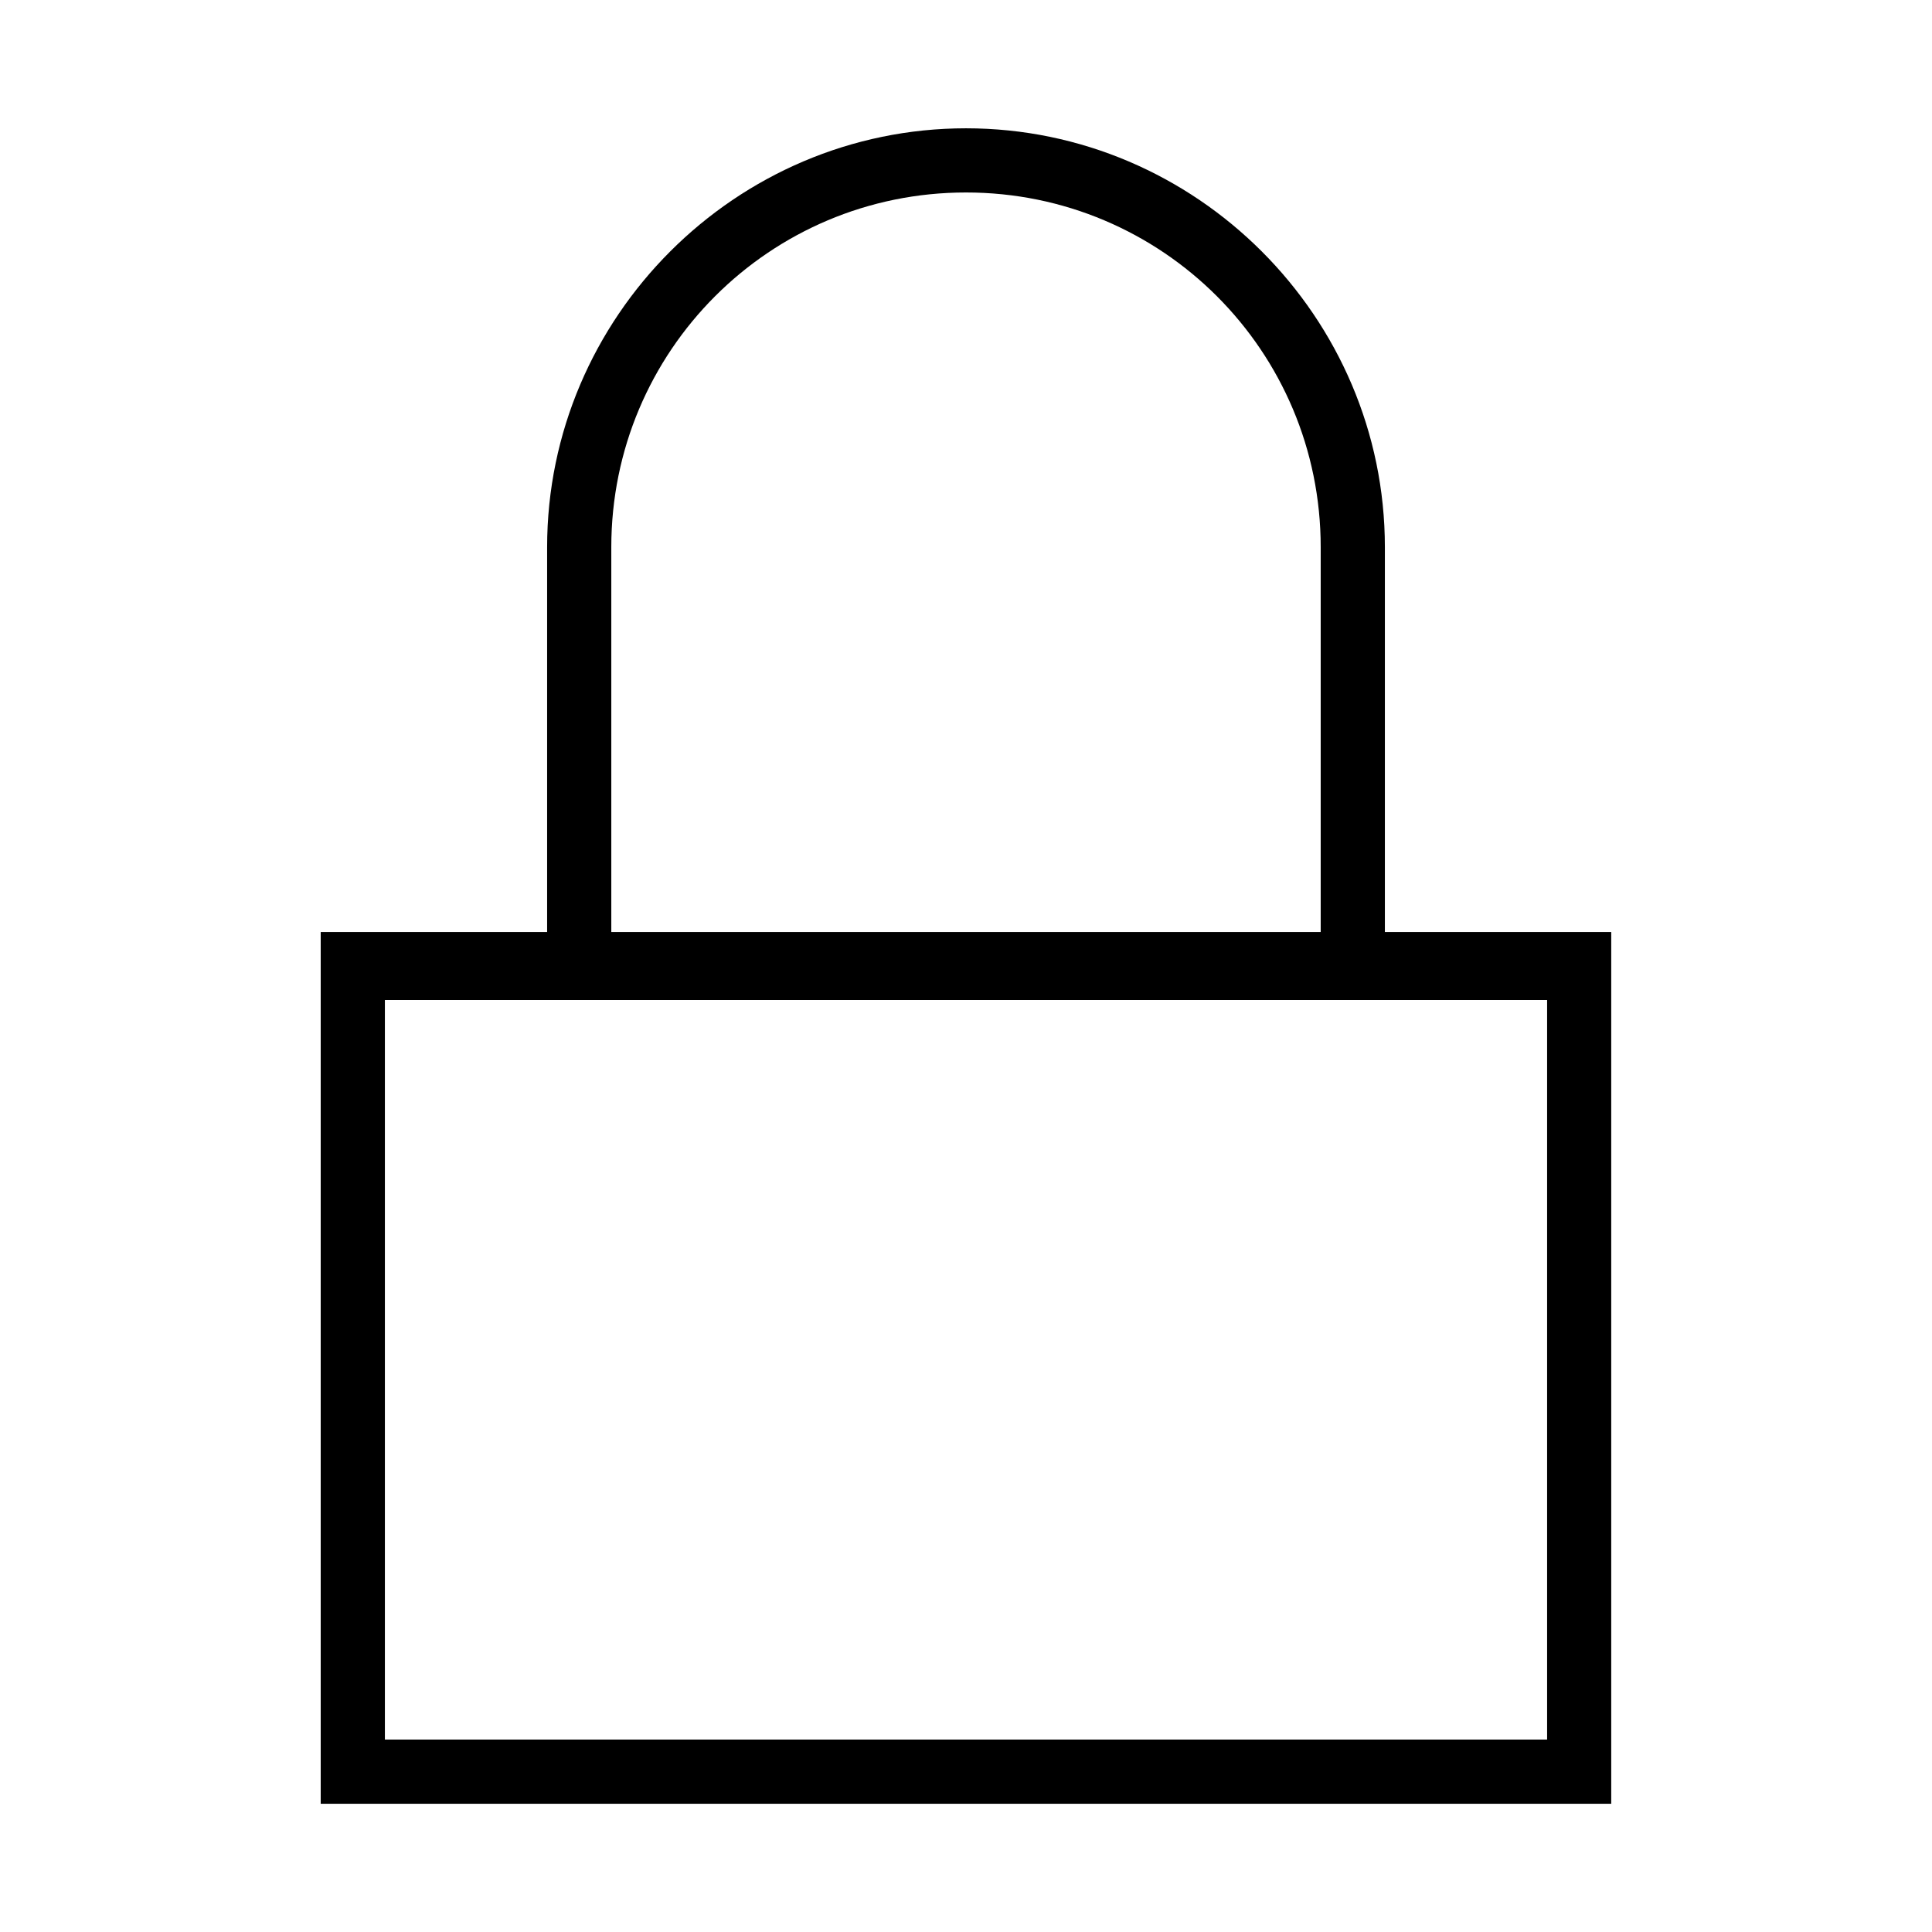 <?xml version="1.0" encoding="utf-8"?>
<!DOCTYPE svg PUBLIC "-//W3C//DTD SVG 1.1//EN" "http://www.w3.org/Graphics/SVG/1.1/DTD/svg11.dtd">
<svg version="1.1" xmlns="http://www.w3.org/2000/svg" xmlns:xlink="http://www.w3.org/1999/xlink" width="32" height="32" viewBox="0 0 32 32">
<path d="M22.938 15.438v-6.375c0-3.813-3.125-6.938-6.938-6.938s-6.938 3.125-6.938 6.938v6.375h-3.75v14.438h21.375v-14.438h-3.75zM10.125 9.063c0-3.25 2.625-5.875 5.875-5.875s5.875 2.625 5.875 5.875v6.375h-11.75v-6.375zM25.625 28.813h-19.25v-12.25h19.25z"></path>
</svg>
